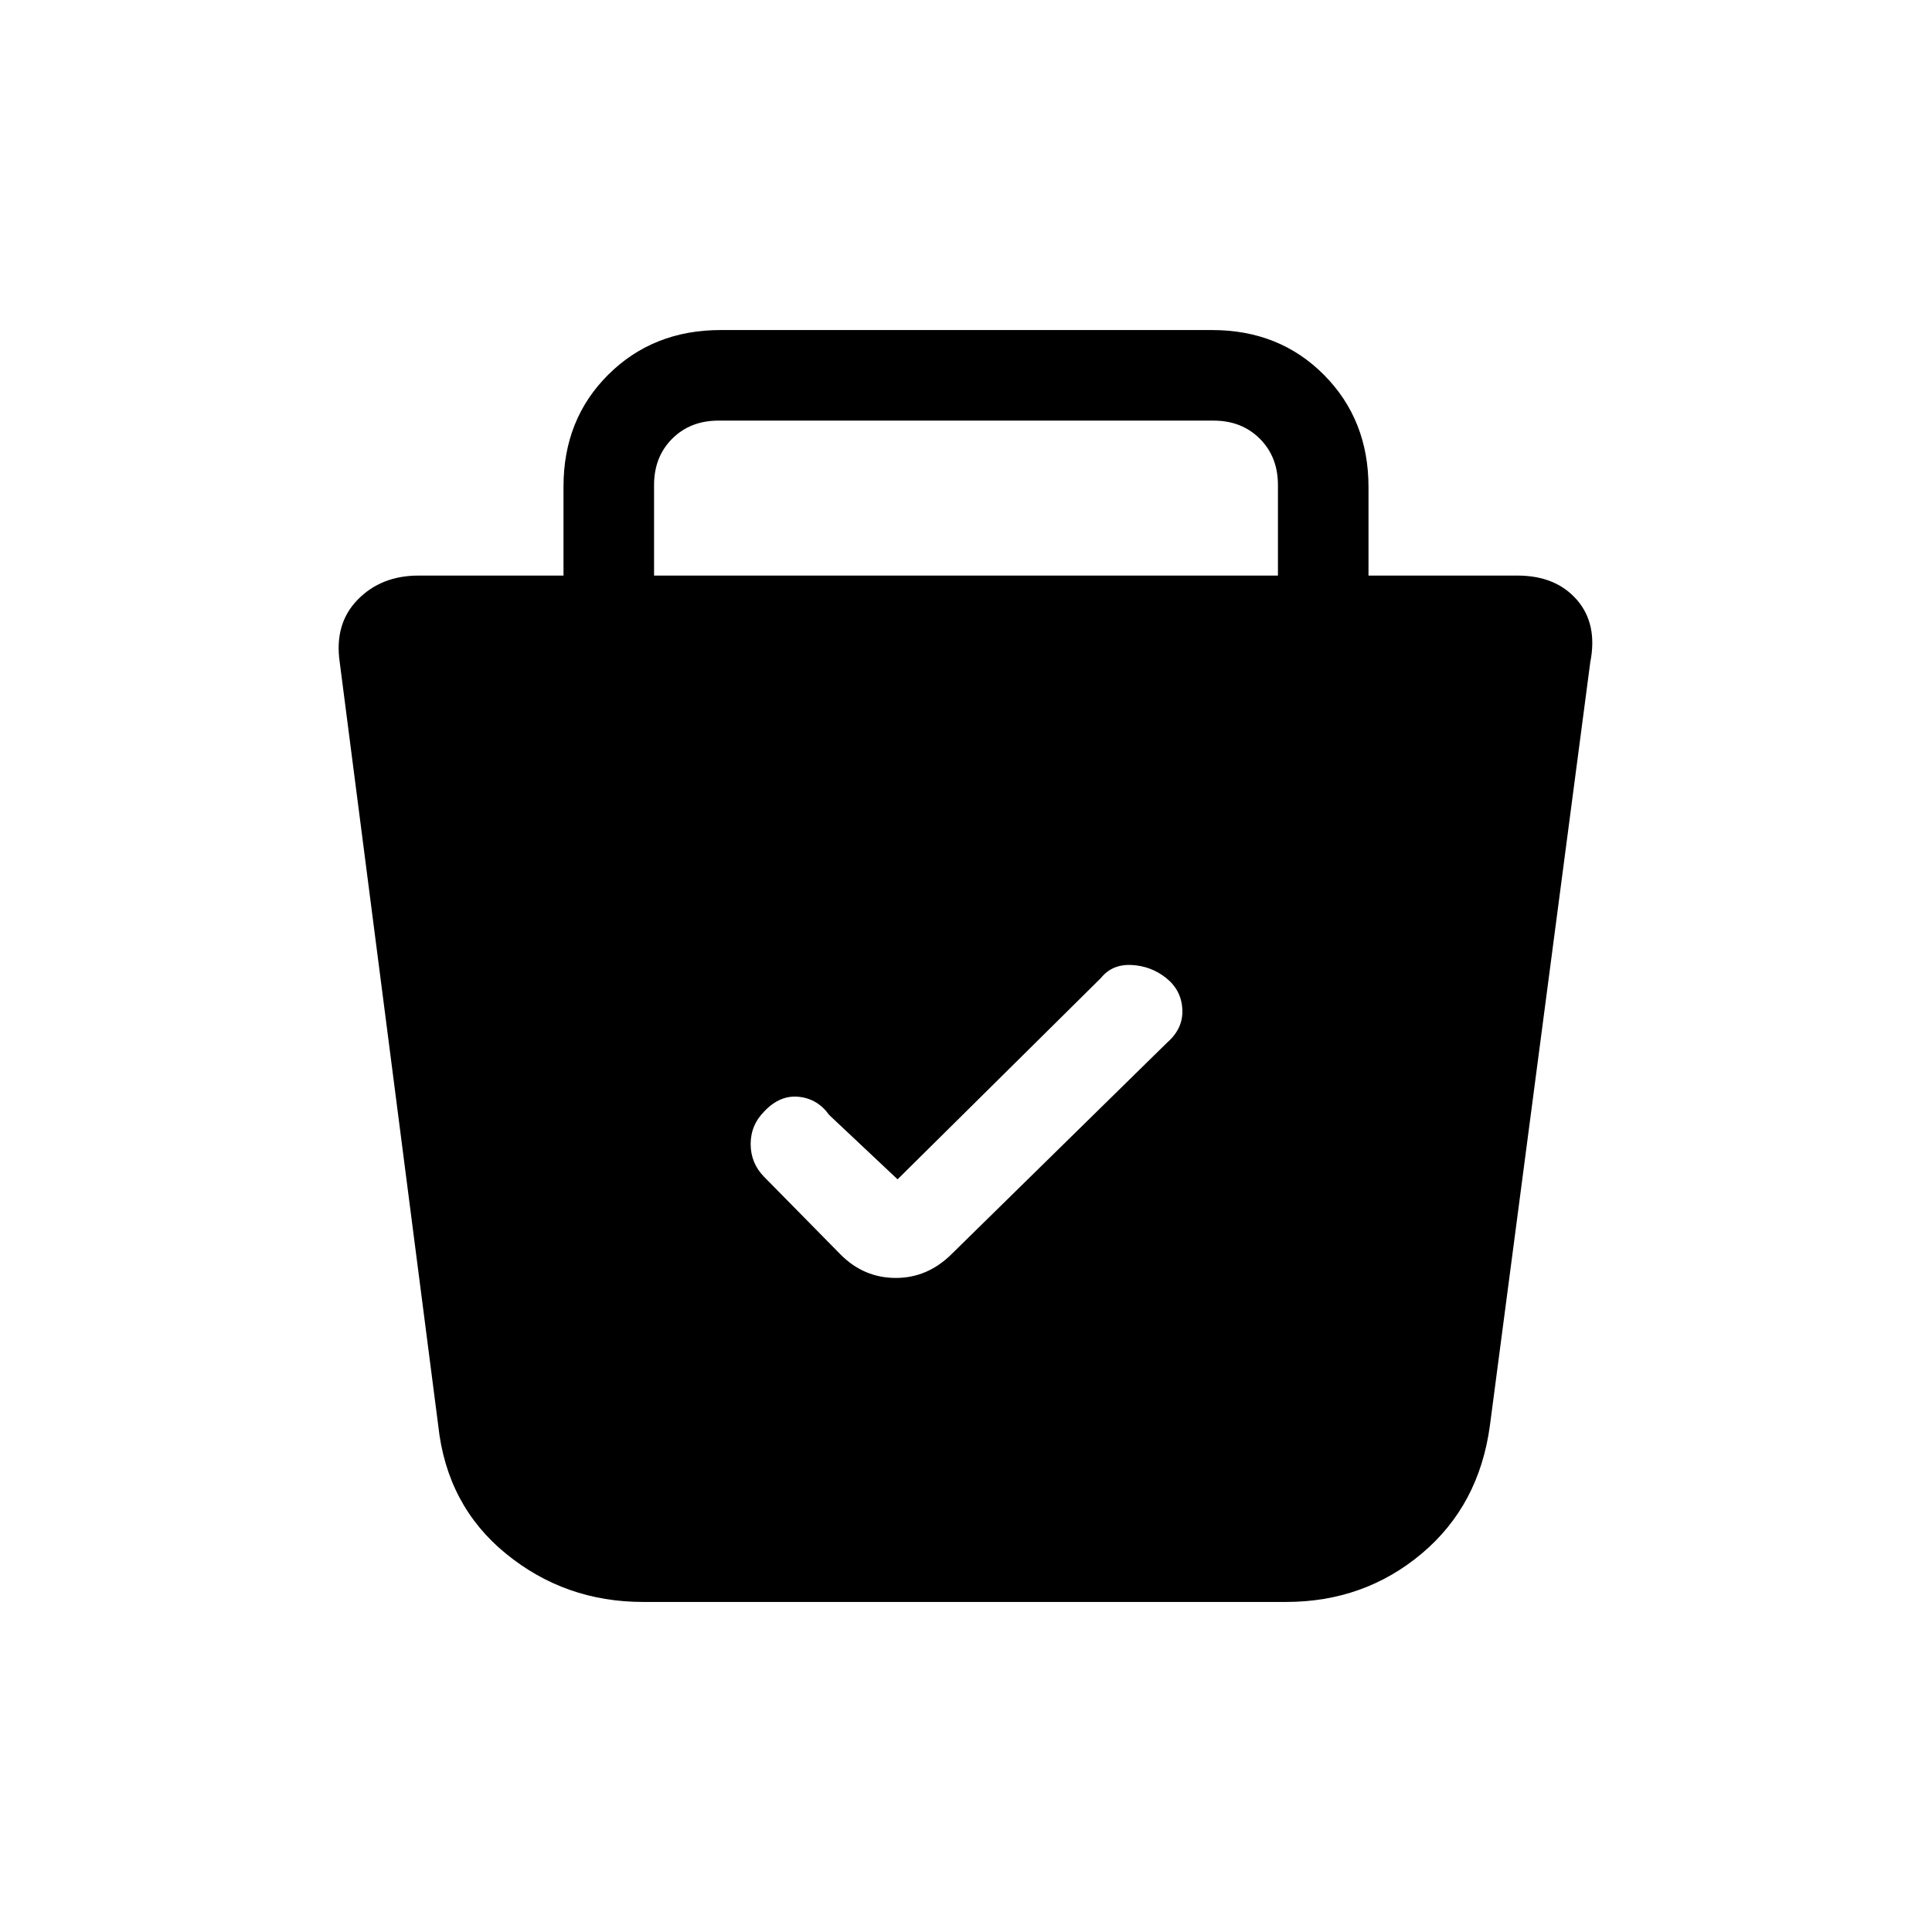 <svg xmlns="http://www.w3.org/2000/svg" height="20" viewBox="0 -960 960 960" width="20"><path d="M319.54-164q-38.76 0-68.15-24-29.39-24-33.65-63.76l-48.92-379.06Q166-650 177.7-662q11.69-12 30.3-12h72v-44.21q0-33.54 22.29-55.67Q324.58-796 358.06-796h244.22q33.47 0 55.6 22.28Q680-751.45 680-718v44h74q19 0 29.5 12t6.68 31.18l-49.84 379.06Q735-212 706.4-188q-28.6 24-67.4 24H319.54ZM446-374l-34-32q-5.71-8-15-9t-17 7q-7 6.91-7 16.45 0 9.55 6.73 16.36l38.08 38.68Q429.33-325 445.16-325 461-325 473-337l107-105q8-7 7.5-16.5t-8-15.5q-7.5-6-17.18-6.5T547-474L446-374ZM325-674h310v-45q0-14-9-23t-23-9H357q-14 0-23 9t-9 23v45Z"/></svg>
